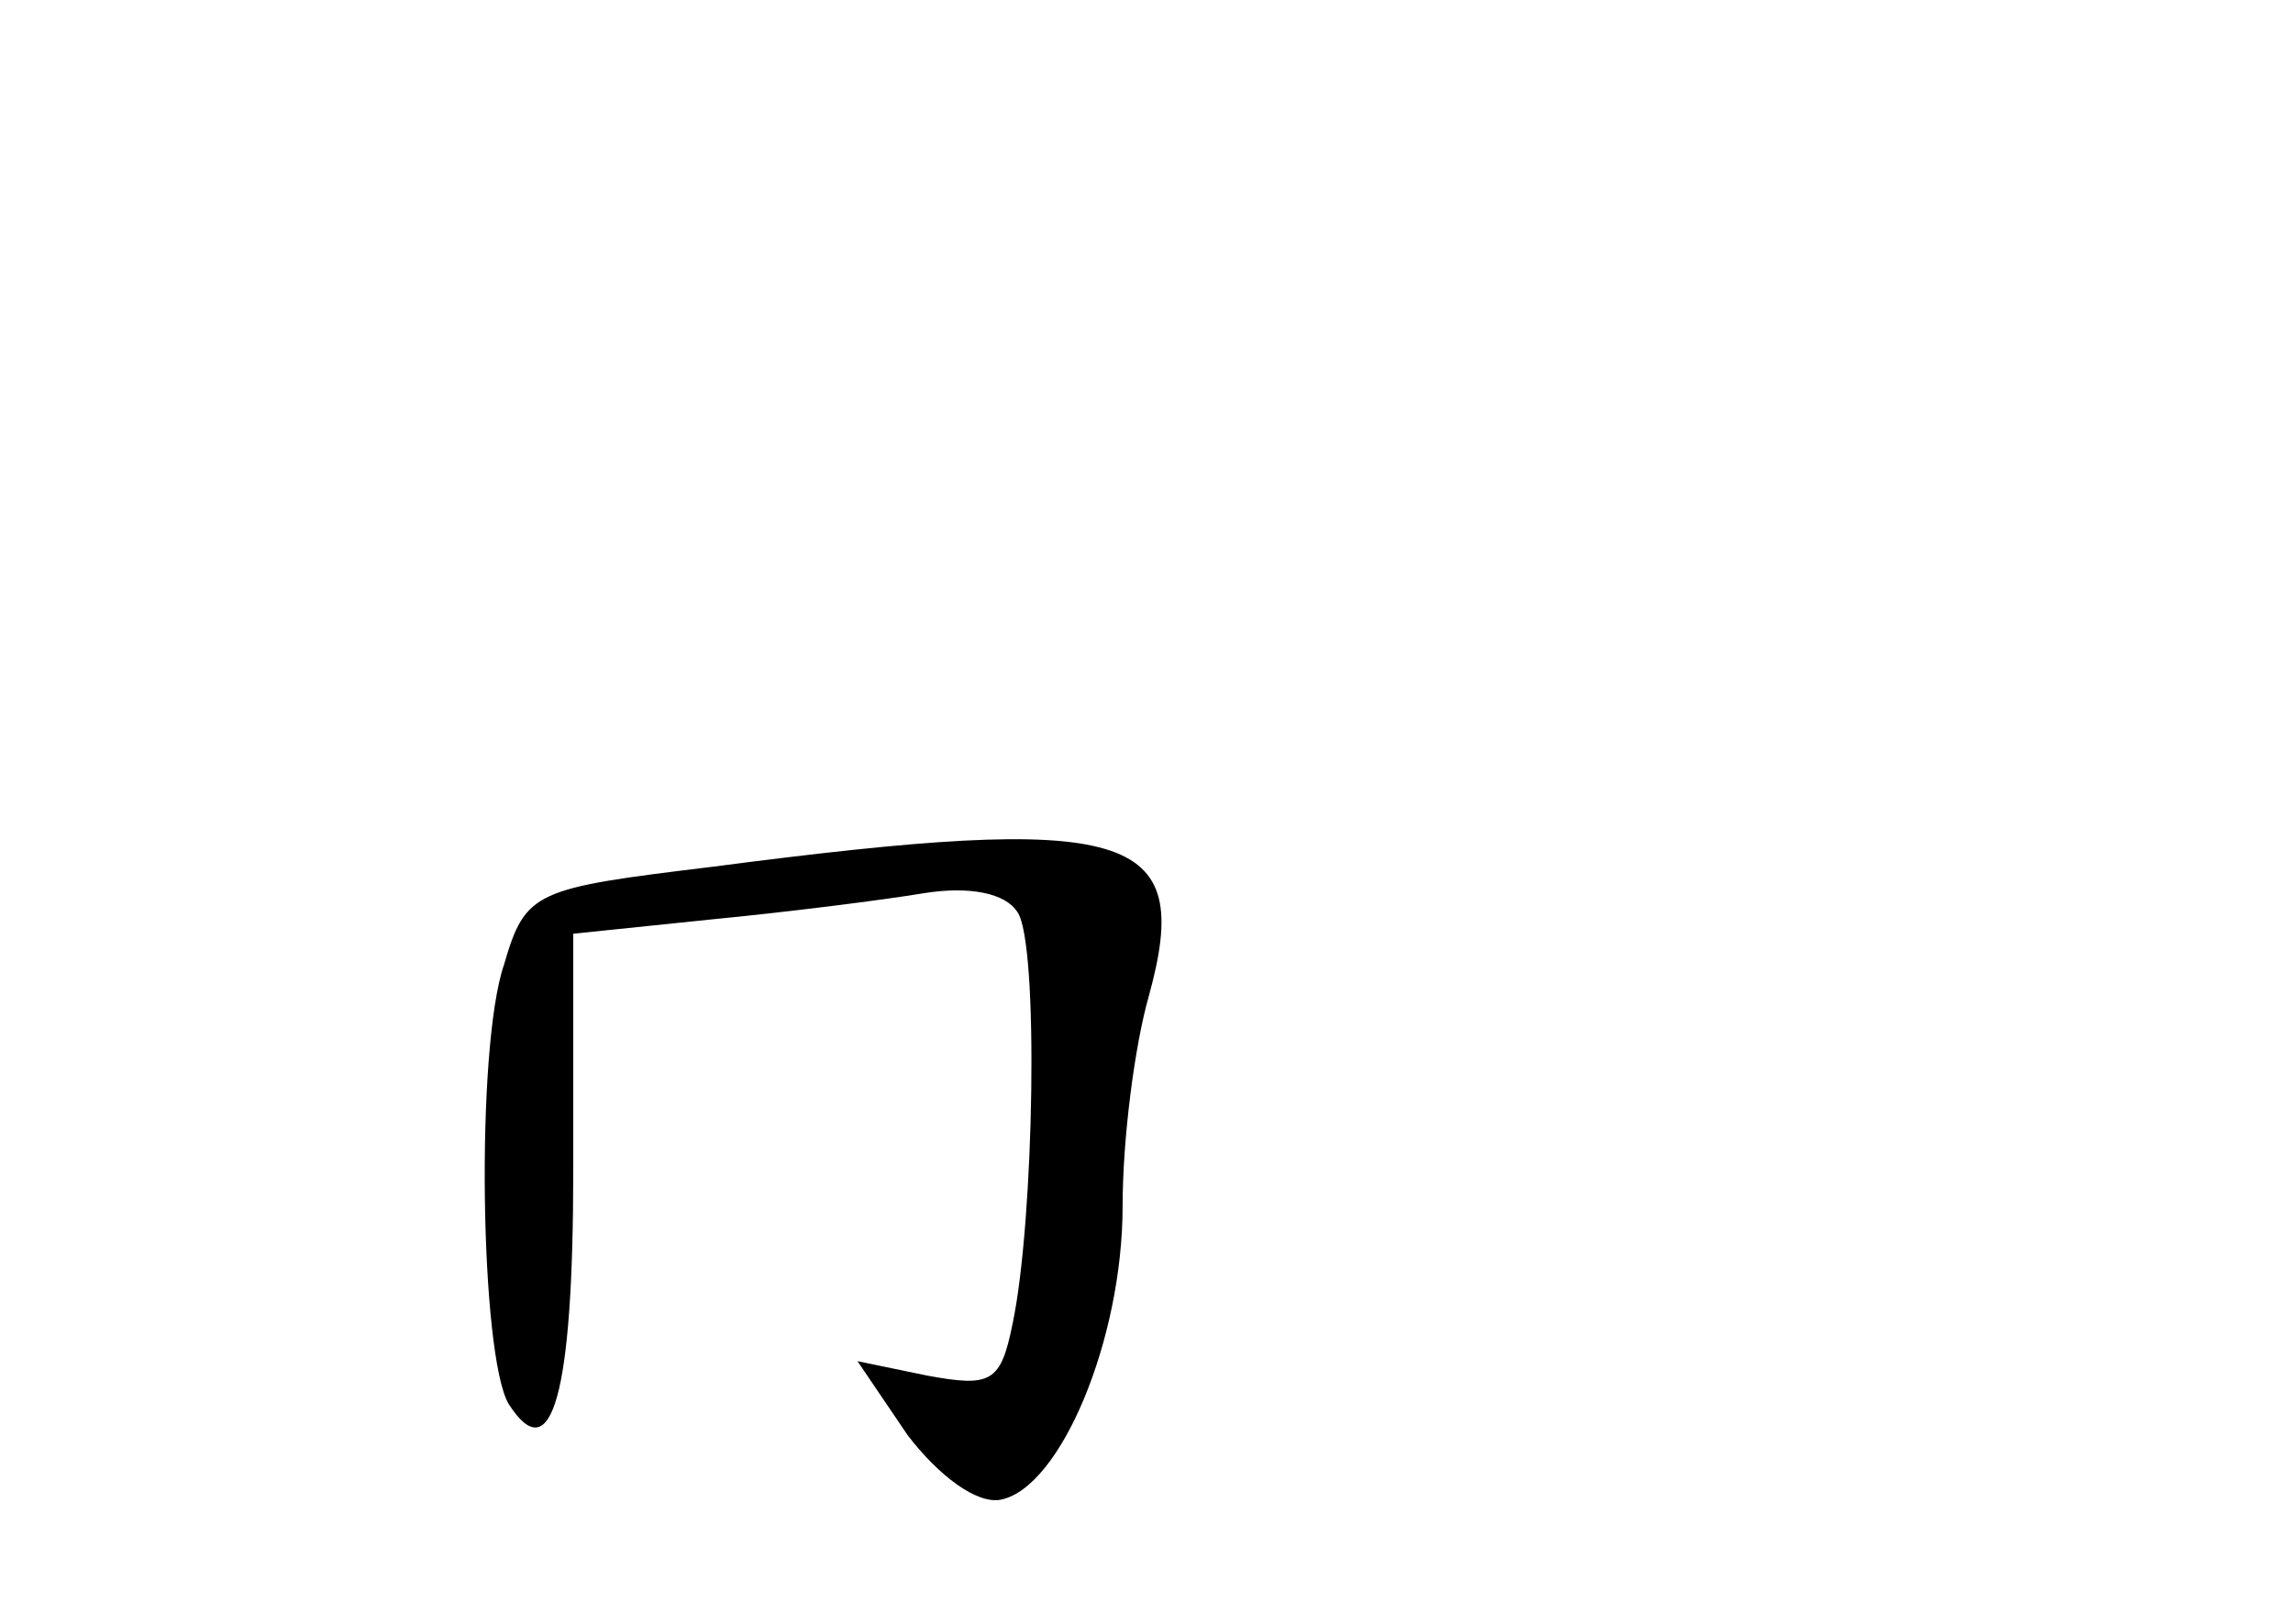 <?xml version="1.0" standalone="no"?>
<!DOCTYPE svg PUBLIC "-//W3C//DTD SVG 20010904//EN"
 "http://www.w3.org/TR/2001/REC-SVG-20010904/DTD/svg10.dtd">
<svg version="1.0" xmlns="http://www.w3.org/2000/svg"
 width="96pt" height="68pt" viewBox="0 0 96 68"
 preserveAspectRatio="xMidYMid meet">
<g transform="translate(0,68) scale(0.1,-0.1)"
fill="#000000" stroke="none">
<path d="M298 317 c-74 -9 -78 -10 -87 -41 -12 -35 -10 -164 2 -184 18 -28 27
4 27 98 l0 99 58 6 c31 3 71 8 89 11 19 3 34 0 39 -8 9 -13 7 -129 -2 -172 -5
-25 -9 -27 -36 -22 l-29 6 21 -31 c13 -17 29 -29 39 -27 25 5 51 67 51 123 0
28 5 67 11 88 19 69 -7 77 -183 54z"/>
</g>
</svg>
